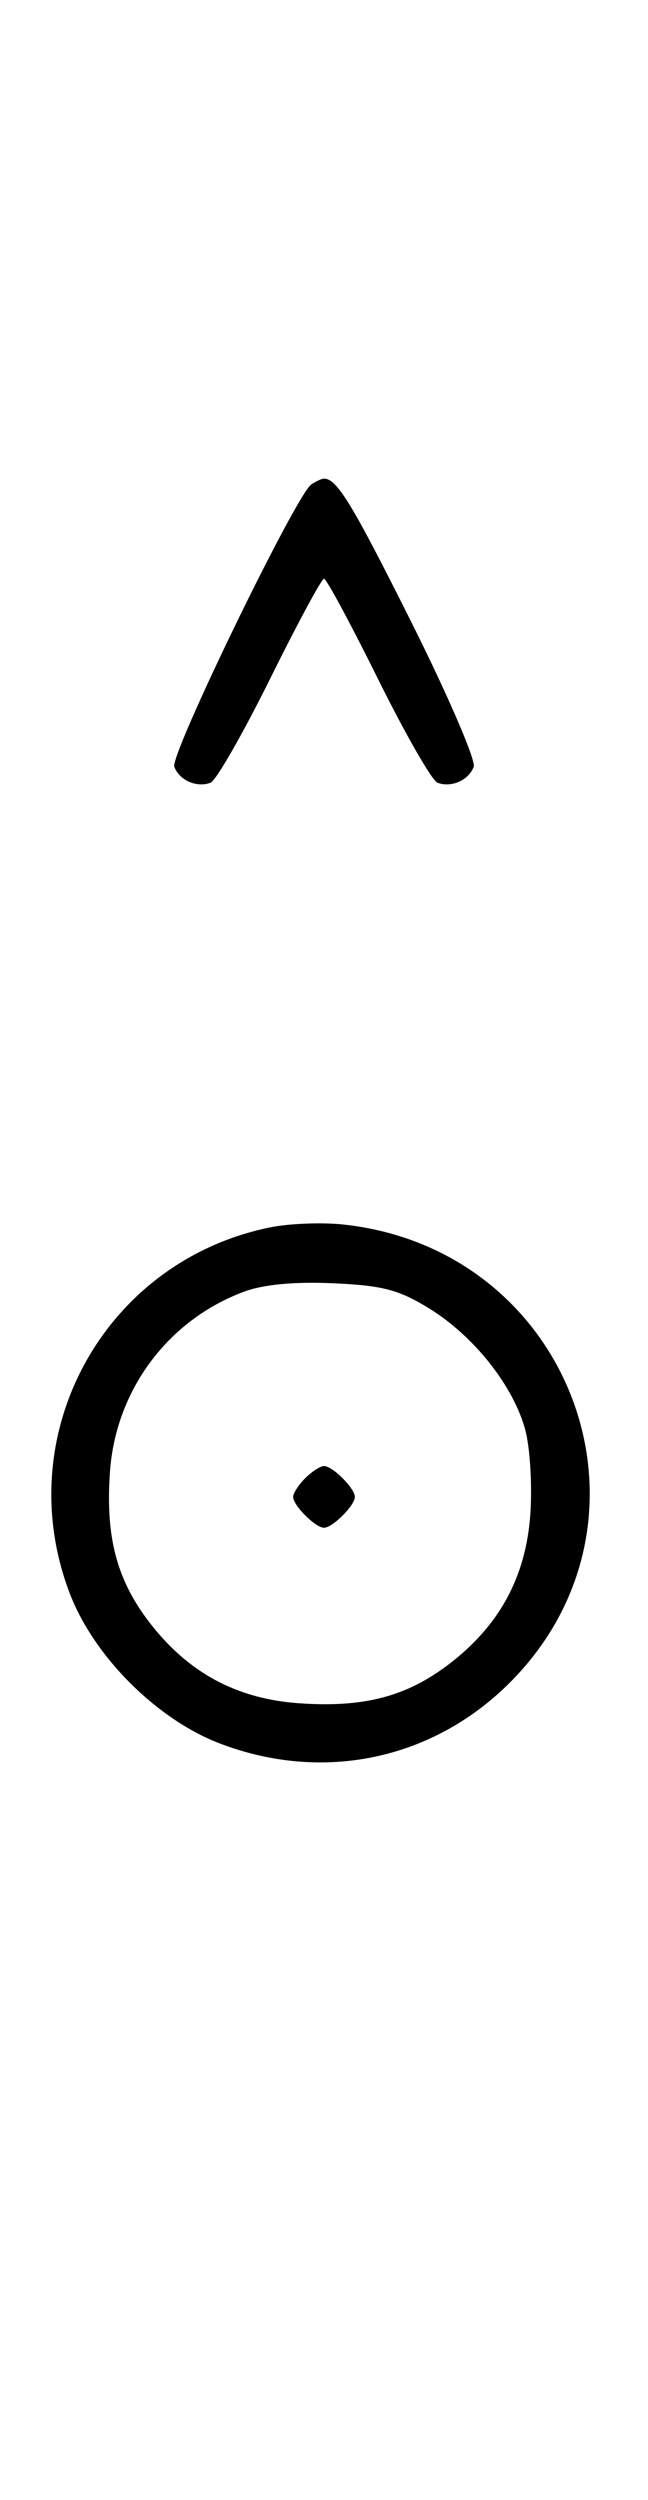 <svg xmlns="http://www.w3.org/2000/svg" width="84" height="324" viewBox="0 0 84 324" version="1.1">
	<path d="M 40.372 62.765 C 38.418 64.037, 22.003 97.844, 22.593 99.381 C 23.268 101.141, 25.513 102.124, 27.295 101.440 C 28.007 101.167, 31.480 95.106, 35.014 87.972 C 38.547 80.837, 41.691 75, 42 75 C 42.309 75, 45.453 80.837, 48.986 87.972 C 52.520 95.106, 55.993 101.167, 56.705 101.440 C 58.487 102.124, 60.732 101.141, 61.407 99.381 C 61.716 98.575, 58.096 90.173, 53.363 80.708 C 45.638 65.261, 43.672 62.031, 42 62.031 C 41.725 62.031, 40.992 62.361, 40.372 62.765 M 35.045 159.064 C 13.497 163.427, 1.173 185.901, 9.037 206.493 C 12.164 214.680, 20.320 222.836, 28.507 225.963 C 41.863 231.064, 56.079 228.081, 66.080 218.080 C 87.084 197.076, 74.303 161.904, 44.500 158.699 C 41.750 158.403, 37.495 158.567, 35.045 159.064 M 31.627 167.408 C 21.770 171.075, 15.005 180.157, 14.256 190.731 C 13.662 199.129, 15.100 204.665, 19.312 210.187 C 24.310 216.739, 30.619 220.169, 38.731 220.744 C 47.129 221.338, 52.665 219.900, 58.187 215.688 C 64.739 210.690, 68.169 204.381, 68.744 196.269 C 69.007 192.546, 68.710 187.606, 68.084 185.292 C 66.549 179.620, 61.451 173.174, 55.677 169.604 C 51.715 167.154, 49.639 166.607, 43.212 166.316 C 38.161 166.088, 34.164 166.465, 31.627 167.408 M 39.571 191.571 C 38.707 192.436, 38 193.529, 38 194 C 38 195.111, 40.889 198, 42 198 C 43.111 198, 46 195.111, 46 194 C 46 192.889, 43.111 190, 42 190 C 41.529 190, 40.436 190.707, 39.571 191.571 " stroke="none" fill="black" fill-rule="evenodd"/>
</svg>